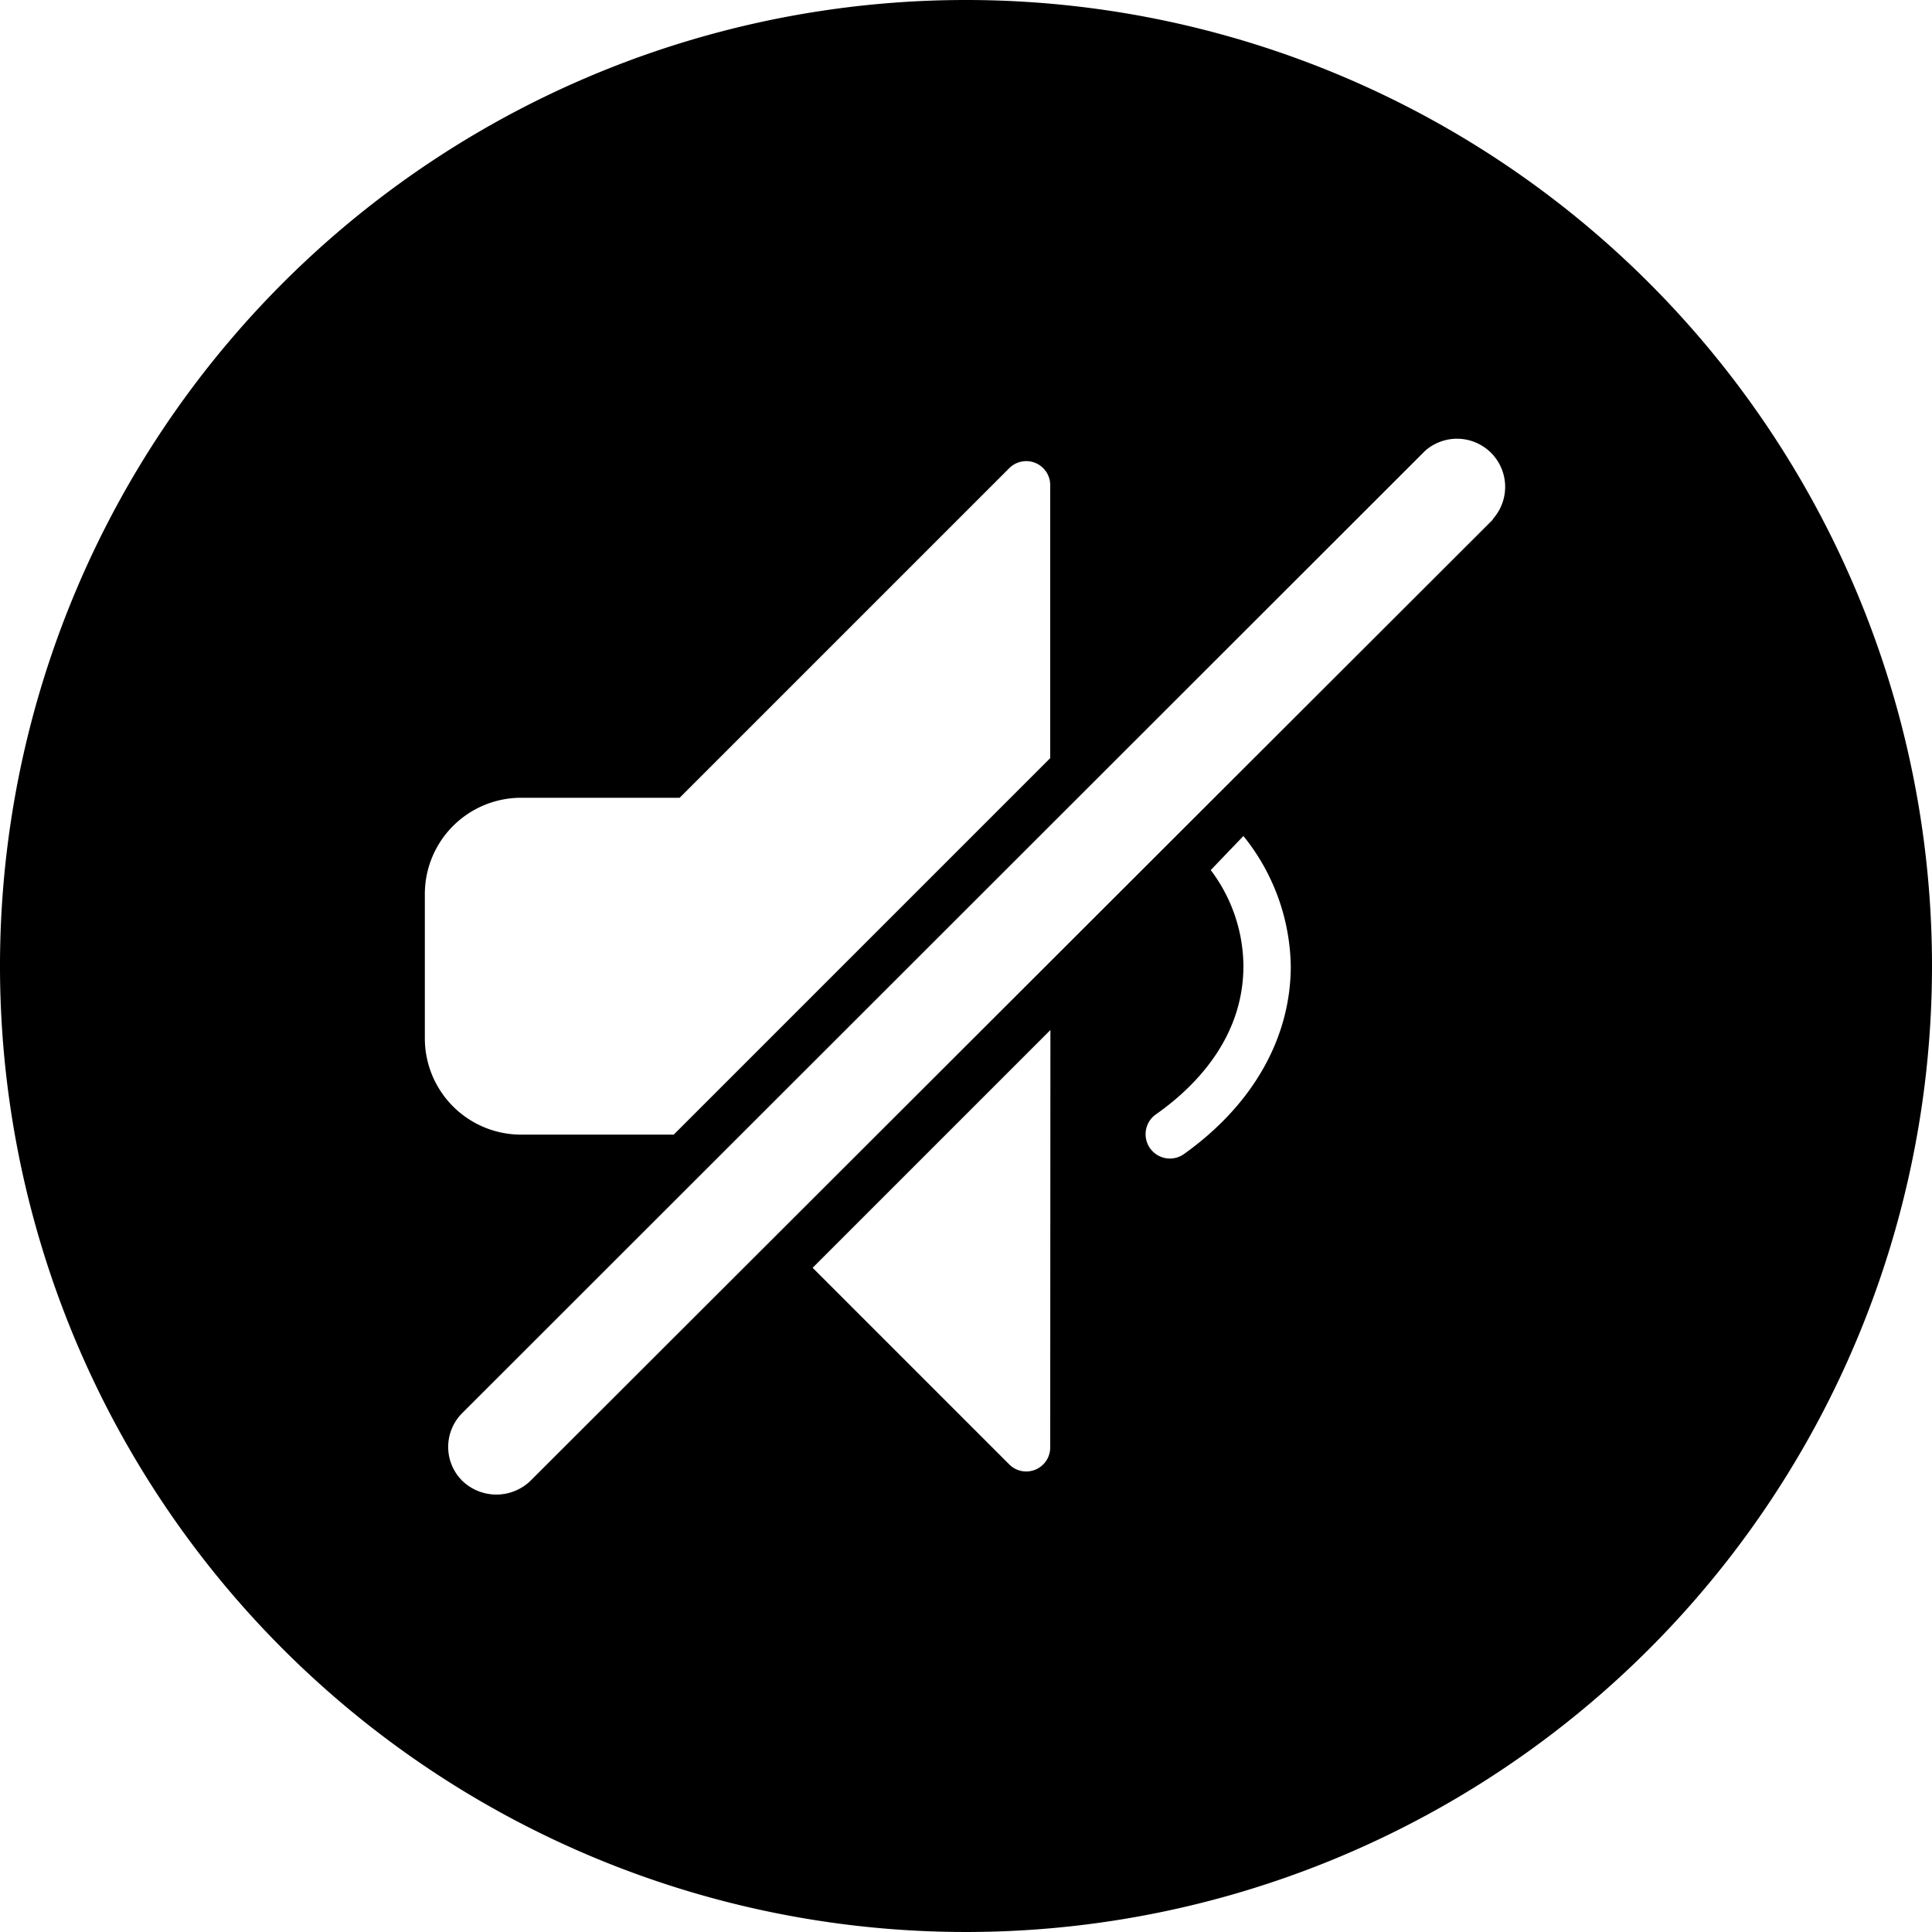 <svg xmlns="http://www.w3.org/2000/svg" viewBox="0 0 97.5 97.5" x="0px" y="0px">
    <path d="M50,1.25A48.75,48.75,0,1,0,98.75,50,48.75,48.75,0,0,0,50,1.25ZM22.69,46.37a4.86,4.86,0,0,1,4.86-4.86h8L52.18,24.88a1.21,1.21,0,0,1,2.07.86V39.51l-19,19h-7.7a4.86,4.86,0,0,1-4.86-4.86ZM54.25,74.29a1.21,1.21,0,0,1-2.07.86l-9.92-9.92,12-12ZM61,59.49a1.21,1.21,0,0,1-1.42-2C61.59,56.08,64,53.61,64,50a8.1,8.1,0,0,0-1.65-4.84L64,43.44A10.71,10.71,0,0,1,66.39,50C66.39,53.62,64.49,57,61,59.49Zm15.57-32L28,76a2.48,2.48,0,0,1-3.4,0,2.41,2.41,0,0,1,0-3.46L73.17,24a2.43,2.43,0,0,1,3.43,3.43Z"
          transform="translate(-1.25 -1.25)"/>
</svg>